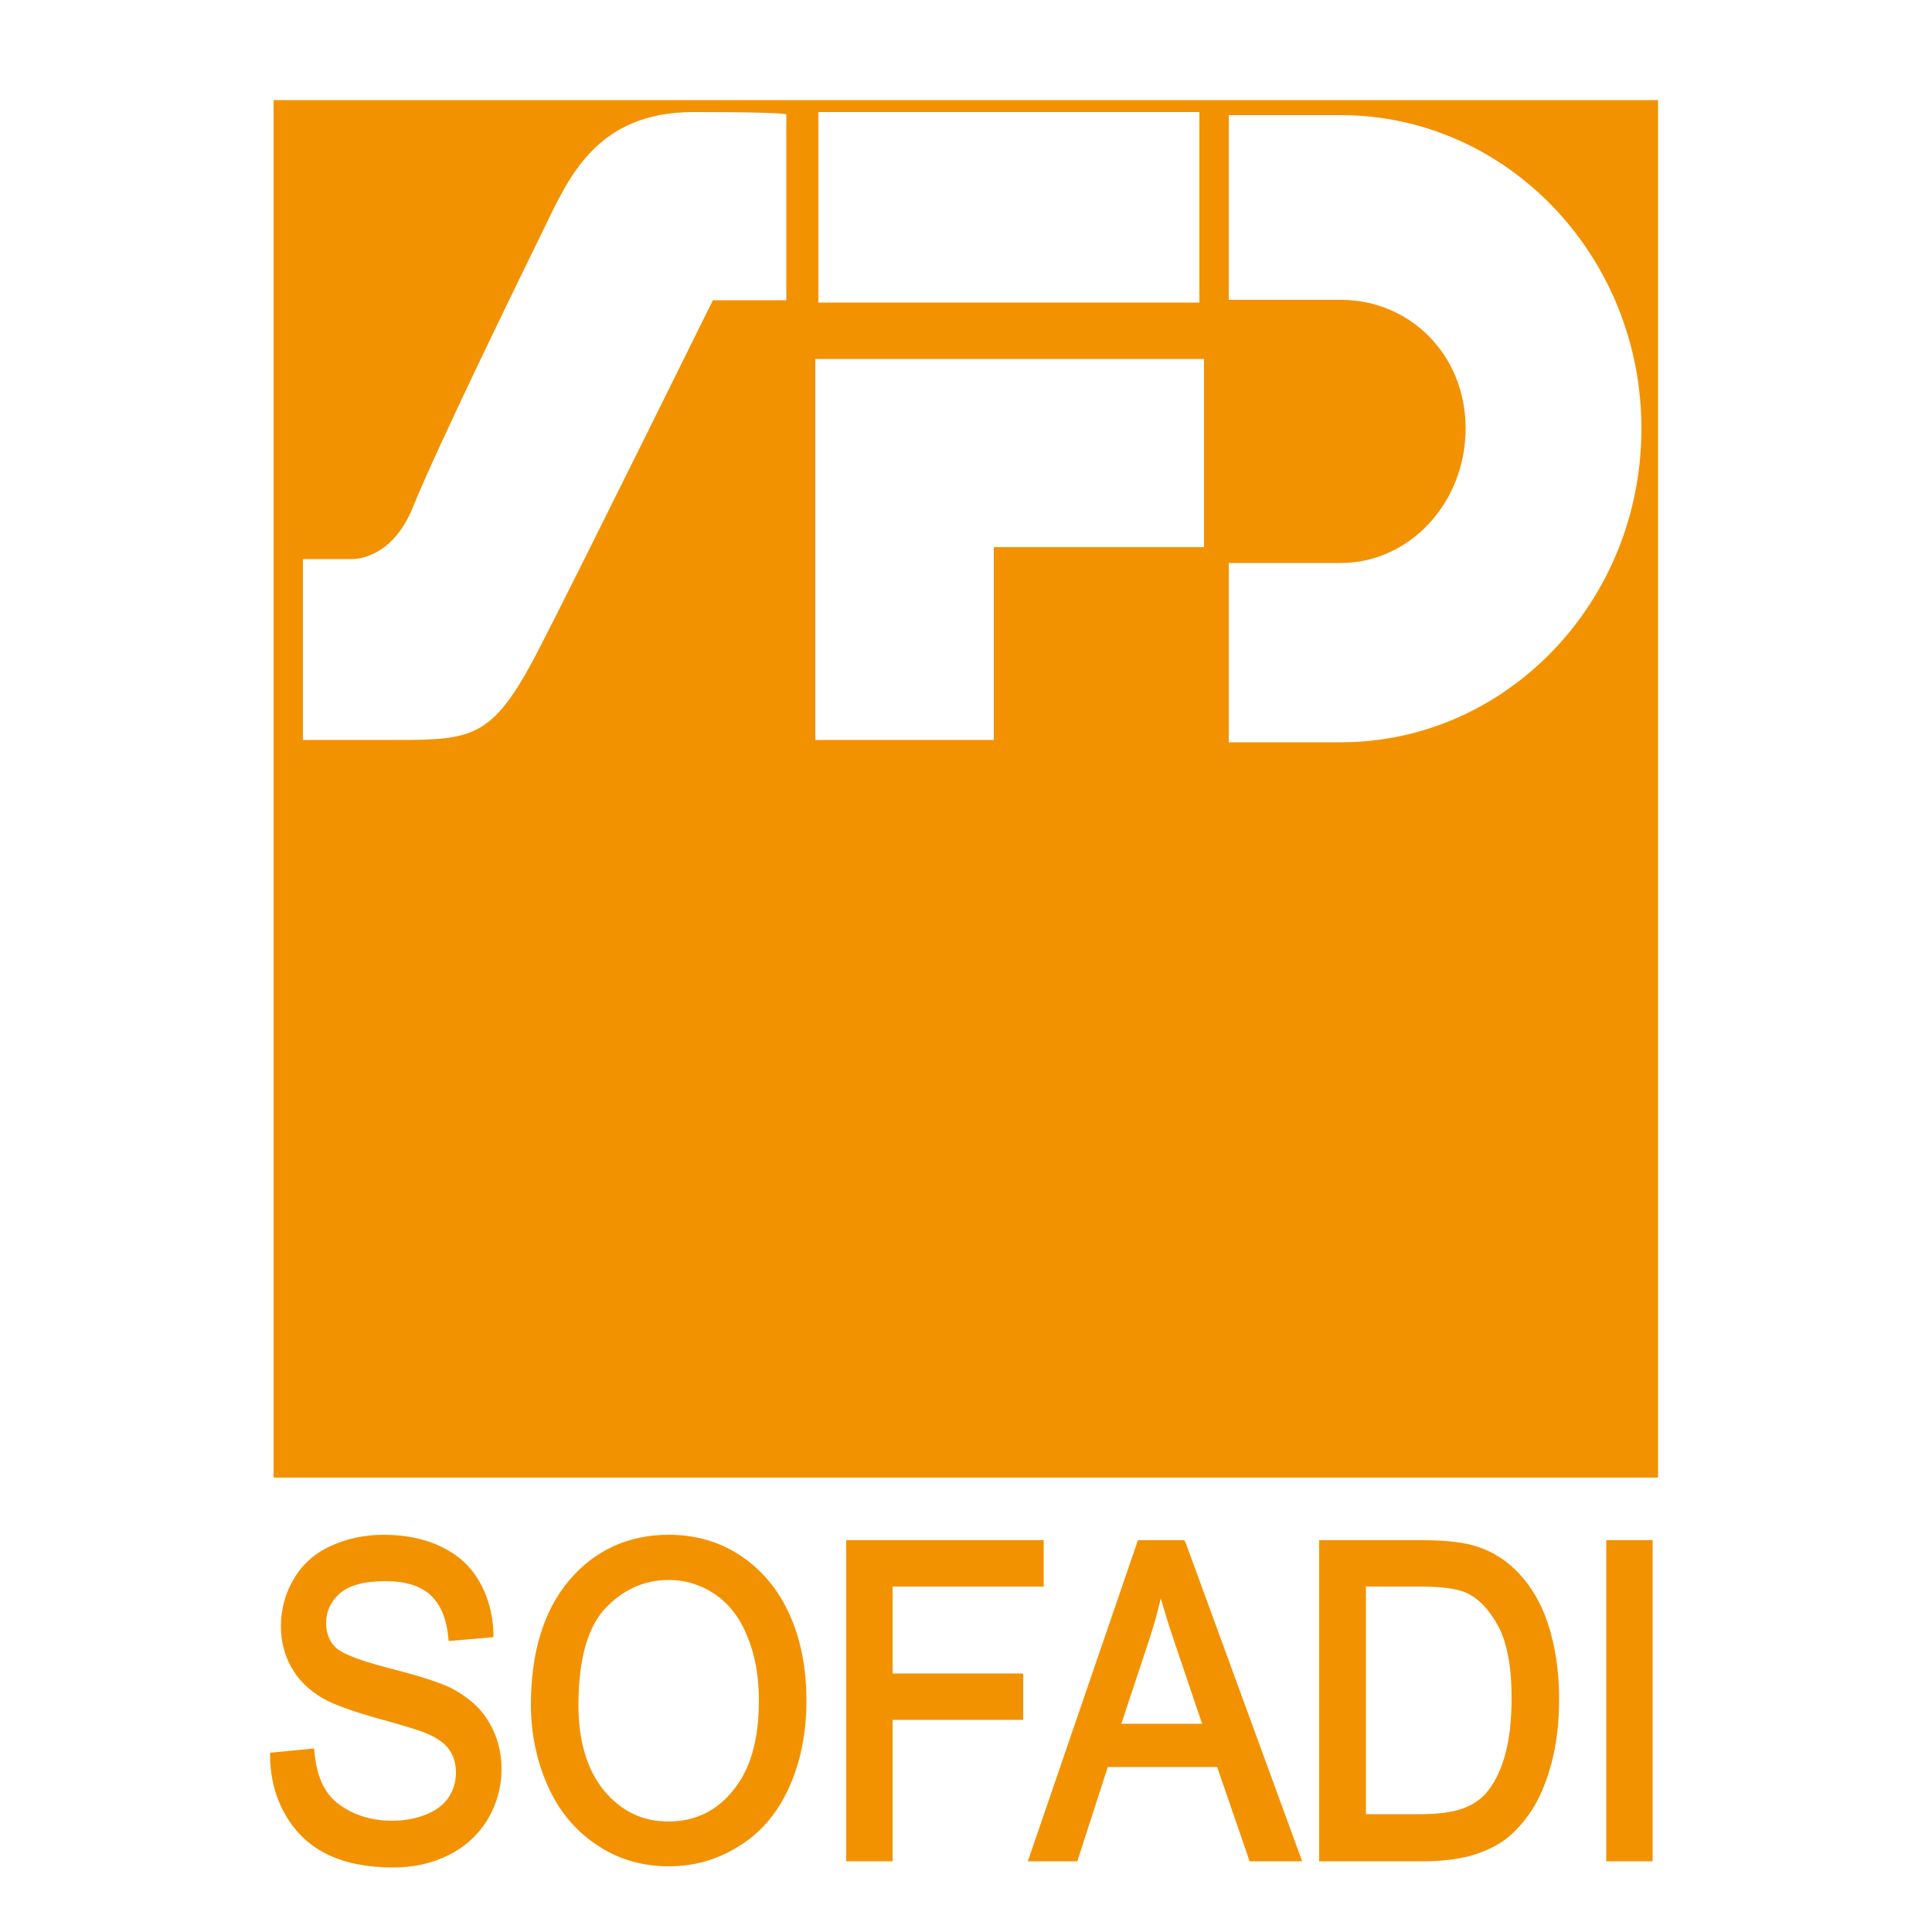 <?xml version="1.0" encoding="utf-8"?>
<!-- Generator: Adobe Illustrator 19.1.0, SVG Export Plug-In . SVG Version: 6.00 Build 0)  -->
<svg version="1.1" id="Calque_1" xmlns="http://www.w3.org/2000/svg" xmlns:xlink="http://www.w3.org/1999/xlink" x="0px" y="0px"
	 viewBox="-345 170.9 500 500" style="enable-background:new -345 170.9 500 500;" xml:space="preserve">
<style type="text/css">
	.st0{fill:#F39200;}
</style>
<path class="st0" d="M-274.2,196.8v356.5H84.1V196.8H-274.2z M-133.2,199.9h98.6v49.3h-98.6L-133.2,199.9L-133.2,199.9z
	 M-141.4,248.6h-19.1c0,0-32.7,66.2-44.1,88.5c-12.7,25-17.2,25.3-38.6,25.3c-20.2,0-23.4,0-23.4,0v-46.8h12.6
	c0,0,10.2,0.5,15.8-13.3c6.7-16.5,27.5-59,33.9-72.1c6.4-13.1,13.5-30.3,38.8-30.3c24,0,24,0.6,24,0.6V248.6z M-33.4,312.5h-54.4
	v49.9H-134v-98.6h0.1h46.1h54.4V312.5z M2,363h-29v-46.4H2c17.8,0,32.3-15.6,32.3-34.8c0-19.2-14.5-33.3-32.3-33.3h-29v-47.8H2
	c42.9,0,77.8,36.4,77.8,81.1C79.8,326.6,44.9,363,2,363z"/>
<path class="st0" d="M-228.2,607.8c-3-1.5-8.3-3.2-16.2-5.2c-9.3-2.4-12.6-4.2-13.8-5.4c-1.6-1.6-2.4-3.7-2.4-6.3
	c0-3,1.2-5.5,3.5-7.6c2.4-2.1,6.3-3.2,11.8-3.2c5.2,0,9.1,1.2,11.7,3.6c2.6,2.4,4.1,6,4.6,10.7l0.1,1.2l11.6-1l0-1.2
	c-0.2-4.9-1.4-9.4-3.7-13.3c-2.3-4-5.7-7-10-9c-4.2-2-9.2-3-14.7-3c-5,0-9.6,1-13.7,2.9c-4.2,1.9-7.4,4.8-9.6,8.6
	c-2.2,3.7-3.3,7.8-3.3,12.1c0,3.9,0.9,7.5,2.7,10.7c1.8,3.2,4.5,5.9,8.1,8c2.8,1.6,7.4,3.3,14.2,5.2c6.5,1.8,10.8,3.1,12.7,3.9
	c2.8,1.2,4.8,2.6,5.9,4.3c1.2,1.7,1.7,3.7,1.7,5.9c0,2.2-0.6,4.3-1.8,6.2c-1.2,1.9-3.1,3.4-5.7,4.5c-2.6,1.1-5.7,1.7-9.1,1.7
	c-3.9,0-7.4-0.8-10.5-2.3c-3-1.5-5.3-3.4-6.7-5.8c-1.5-2.4-2.4-5.6-2.8-9.4l-0.1-1.2l-11.4,1.1l0,1.2c0.1,5.6,1.5,10.7,4.1,15.1
	c2.6,4.5,6.3,7.9,10.9,10.1c4.6,2.2,10.2,3.3,16.9,3.3c5.3,0,10.2-1.1,14.5-3.3c4.3-2.2,7.7-5.4,10-9.3c2.3-4,3.5-8.3,3.5-12.8
	c0-4.5-1.1-8.6-3.2-12.1C-220.5,613-223.8,610.1-228.2,607.8z"/>
<path class="st0" d="M-153.2,573.6c-5.5-3.7-11.8-5.5-18.7-5.5c-10.5,0-19.2,4-25.8,11.8c-6.6,7.8-9.9,18.6-9.9,32.2
	c0,7.2,1.4,14.2,4.2,20.6c2.8,6.5,7.1,11.8,12.6,15.5c5.5,3.8,11.9,5.7,18.9,5.7c6.5,0,12.6-1.7,18.1-5.2c5.6-3.4,10-8.5,13-15.2
	c3-6.6,4.5-14.1,4.5-22.5c0-8.2-1.4-15.7-4.3-22.1C-143.4,582.5-147.7,577.3-153.2,573.6z M-148.6,611.1c0,10-2.2,17.8-6.7,23.2
	c-4.4,5.4-9.9,8-16.7,8c-6.7,0-12.1-2.6-16.6-7.9c-4.4-5.3-6.7-12.8-6.7-22.1c0-11.7,2.3-20.2,6.9-25.1c4.6-4.9,10.1-7.4,16.5-7.4
	c4.4,0,8.5,1.3,12.1,3.8c3.6,2.5,6.4,6.2,8.2,10.8C-149.6,599.1-148.6,604.7-148.6,611.1z"/>
<polygon class="st0" points="-114,581.5 -74.9,581.5 -74.9,569.5 -126,569.5 -126,652.6 -114,652.6 -114,616 -80.2,616 -80.2,604 
	-114,604 "/>
<path class="st0" d="M-38.5,569.5h-12L-79,652.6h12.8l7.9-24.4H-30l8.4,24.4h13.6l-30.1-82.3L-38.5,569.5z M-33.9,617h-20.9l7.3-22
	c1.1-3.4,2.1-6.9,2.9-10.4c1,3.4,2.2,7.3,3.7,11.7L-33.9,617z"/>
<path class="st0" d="M46.8,576.8c-3.1-2.9-6.8-5-11.1-6.1c-3.1-0.8-7.5-1.2-13.1-1.2H-3.6v83.1h27.2c4.4,0,8.4-0.5,11.9-1.4
	c3.5-1,6.5-2.4,9-4.2c2.5-1.9,4.8-4.4,6.9-7.6c2.1-3.2,3.8-7.3,5.1-12.1c1.3-4.9,2-10.4,2-16.6c0-7.3-1-13.9-2.9-19.6
	C53.7,585.3,50.7,580.5,46.8,576.8z M8.5,581.5h13.9c5.5,0,9.4,0.5,11.8,1.5c3.3,1.4,6.1,4.3,8.4,8.5c2.4,4.3,3.6,10.7,3.6,18.8
	c0,5.9-0.6,11-1.8,15.2c-1.2,4.1-2.9,7.3-5,9.7c-1.5,1.6-3.5,2.9-6,3.8c-2.6,0.9-6.2,1.4-10.7,1.4H8.5L8.5,581.5L8.5,581.5z"/>
<rect x="70.7" y="569.5" class="st0" width="12" height="83.1"/>
</svg>
